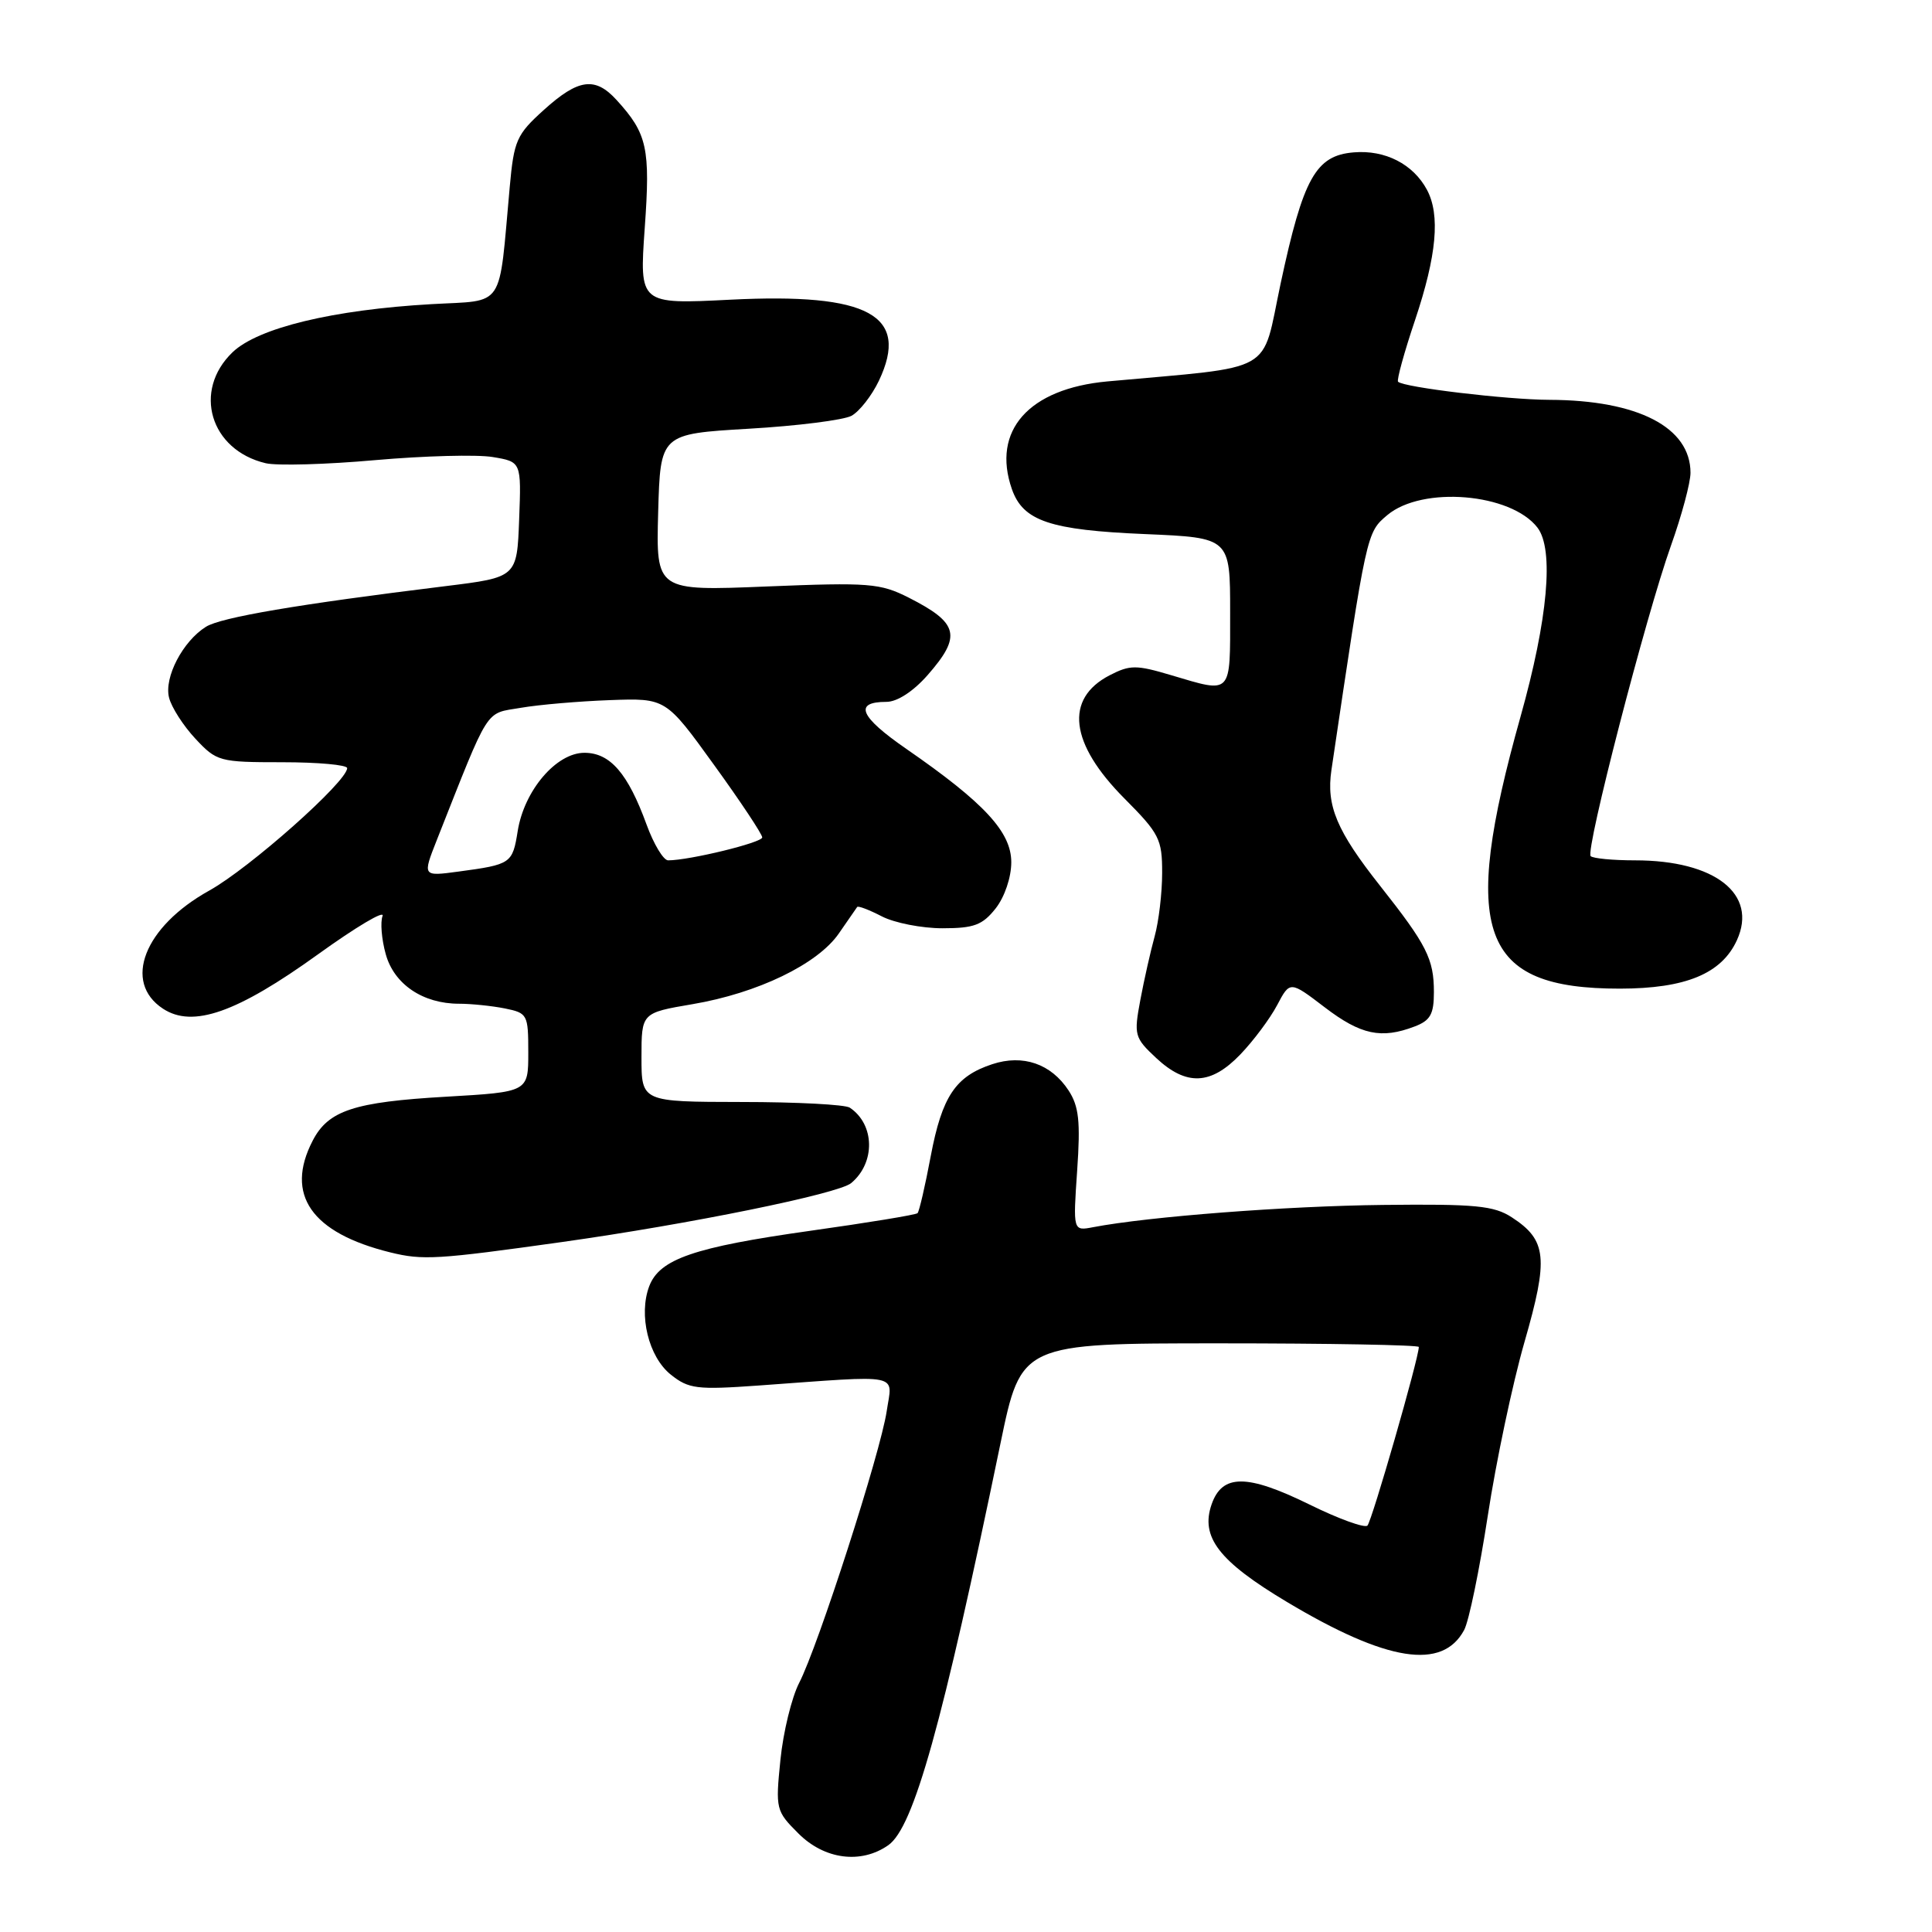 <?xml version="1.0" encoding="UTF-8" standalone="no"?>
<!DOCTYPE svg PUBLIC "-//W3C//DTD SVG 1.1//EN" "http://www.w3.org/Graphics/SVG/1.1/DTD/svg11.dtd" >
<svg xmlns="http://www.w3.org/2000/svg" xmlns:xlink="http://www.w3.org/1999/xlink" version="1.1" viewBox="0 0 256 256">
 <g >
 <path fill="currentColor"
d=" M 117.70 244.50 C 121.07 242.14 124.84 228.64 132.57 191.25 C 135.31 178.00 135.31 178.00 161.66 178.00 C 176.15 178.00 188.00 178.22 188.00 178.48 C 188.00 179.96 181.77 201.60 181.19 202.15 C 180.81 202.50 177.35 201.25 173.50 199.35 C 165.24 195.30 161.96 195.29 160.55 199.32 C 159.03 203.66 161.50 206.87 170.53 212.27 C 183.79 220.20 191.13 221.35 194.01 215.98 C 194.64 214.81 196.04 208.00 197.14 200.84 C 198.23 193.69 200.42 183.33 202.00 177.83 C 205.21 166.69 204.97 164.33 200.32 161.30 C 197.95 159.76 195.52 159.52 183.25 159.66 C 170.50 159.80 152.21 161.20 144.84 162.61 C 142.18 163.12 142.18 163.12 142.73 155.10 C 143.18 148.59 142.96 146.59 141.59 144.49 C 139.27 140.95 135.54 139.67 131.48 141.01 C 126.61 142.61 124.83 145.27 123.33 153.18 C 122.59 157.13 121.80 160.53 121.58 160.75 C 121.37 160.97 114.96 162.02 107.34 163.09 C 91.95 165.26 87.40 166.83 86.03 170.42 C 84.58 174.24 85.94 179.80 88.89 182.15 C 91.26 184.04 92.34 184.17 100.50 183.59 C 119.83 182.20 118.25 181.88 117.49 187.00 C 116.68 192.45 108.41 218.12 105.89 223.00 C 104.90 224.93 103.78 229.51 103.41 233.19 C 102.75 239.72 102.81 239.97 105.79 242.94 C 109.24 246.40 114.09 247.03 117.70 244.50 Z  M 74.50 164.57 C 91.37 162.20 111.07 158.19 112.78 156.77 C 116.02 154.08 115.93 148.99 112.60 146.77 C 112.00 146.36 105.54 146.02 98.25 146.02 C 85.00 146.00 85.00 146.00 85.00 140.10 C 85.00 134.21 85.00 134.21 91.75 133.06 C 100.39 131.60 108.35 127.75 111.15 123.69 C 112.36 121.93 113.46 120.35 113.58 120.18 C 113.71 120.00 115.18 120.56 116.86 121.43 C 118.53 122.29 122.14 123.00 124.88 123.00 C 129.06 123.00 130.18 122.58 131.93 120.37 C 133.12 118.85 134.00 116.26 134.00 114.25 C 134.00 110.24 130.43 106.38 120.09 99.23 C 113.90 94.95 113.08 93.00 117.46 93.00 C 118.88 93.00 121.01 91.62 122.90 89.47 C 127.46 84.27 127.05 82.56 120.41 79.19 C 116.63 77.28 115.18 77.16 101.62 77.71 C 86.93 78.31 86.93 78.31 87.21 67.90 C 87.50 57.50 87.50 57.50 99.20 56.81 C 105.63 56.44 111.76 55.66 112.82 55.10 C 113.87 54.53 115.51 52.44 116.46 50.45 C 120.58 41.76 115.13 38.79 96.79 39.71 C 84.72 40.32 84.72 40.32 85.43 30.23 C 86.19 19.63 85.77 17.71 81.70 13.25 C 78.86 10.13 76.64 10.43 72.08 14.55 C 68.44 17.83 68.10 18.60 67.54 24.80 C 66.05 41.19 67.02 39.74 57.20 40.30 C 44.13 41.04 34.20 43.44 30.82 46.67 C 25.50 51.77 27.84 59.64 35.21 61.38 C 36.69 61.73 43.22 61.55 49.71 60.97 C 56.19 60.40 63.21 60.21 65.29 60.56 C 69.08 61.19 69.08 61.19 68.79 68.84 C 68.50 76.50 68.50 76.50 59.00 77.67 C 39.46 80.07 29.30 81.80 27.29 83.05 C 24.22 84.97 21.72 89.76 22.40 92.44 C 22.72 93.72 24.29 96.17 25.89 97.88 C 28.71 100.90 29.06 101.00 37.40 101.00 C 42.13 101.00 46.00 101.35 46.00 101.78 C 46.00 103.56 33.07 115.04 27.72 118.01 C 19.10 122.80 16.23 130.14 21.60 133.66 C 25.55 136.25 31.40 134.19 42.17 126.43 C 47.17 122.83 51.00 120.55 50.69 121.37 C 50.38 122.18 50.56 124.46 51.11 126.42 C 52.21 130.42 56.03 133.00 60.83 133.00 C 62.43 133.00 65.16 133.28 66.88 133.62 C 69.90 134.23 70.00 134.42 70.00 139.47 C 70.00 144.69 70.00 144.69 59.11 145.32 C 46.91 146.02 43.50 147.14 41.43 151.15 C 37.73 158.30 41.25 163.37 51.72 165.95 C 56.03 167.01 57.92 166.90 74.50 164.57 Z  M 164.35 139.72 C 166.08 137.92 168.27 134.99 169.22 133.20 C 170.93 129.96 170.93 129.96 175.54 133.48 C 180.31 137.12 183.03 137.70 187.43 136.02 C 189.53 135.23 190.00 134.39 190.00 131.46 C 190.00 127.07 189.05 125.20 182.89 117.40 C 177.12 110.10 175.72 106.77 176.42 102.04 C 181.11 70.40 181.07 70.58 183.83 68.25 C 188.46 64.36 200.20 65.34 203.72 69.91 C 205.94 72.80 205.11 82.03 201.47 94.99 C 193.43 123.65 196.12 131.01 214.65 131.00 C 223.36 130.99 228.12 129.02 230.15 124.58 C 232.94 118.46 227.25 114.00 216.65 114.00 C 213.72 114.00 211.08 113.75 210.77 113.44 C 210.05 112.71 218.08 81.63 221.42 72.27 C 222.84 68.29 224.00 63.96 224.00 62.65 C 224.00 56.62 217.04 53.02 205.31 52.98 C 199.66 52.96 186.00 51.33 185.25 50.58 C 185.05 50.38 186.06 46.69 187.51 42.39 C 190.37 33.85 190.86 28.48 189.08 25.15 C 187.25 21.74 183.54 19.84 179.38 20.19 C 174.34 20.60 172.68 23.59 169.69 37.57 C 167.09 49.75 169.36 48.47 146.73 50.54 C 136.31 51.50 131.38 57.06 134.08 64.81 C 135.56 69.04 139.12 70.24 151.75 70.77 C 163.00 71.25 163.00 71.25 163.00 81.13 C 163.00 92.21 163.32 91.88 155.20 89.47 C 150.54 88.08 149.73 88.09 147.03 89.48 C 141.03 92.59 141.74 98.51 148.99 105.80 C 153.62 110.45 154.00 111.20 153.99 115.67 C 153.99 118.33 153.54 122.10 153.00 124.06 C 152.46 126.02 151.60 129.82 151.10 132.50 C 150.23 137.15 150.32 137.50 153.20 140.19 C 157.20 143.92 160.44 143.79 164.35 139.72 Z  M 57.88 111.31 C 64.98 93.37 64.19 94.61 69.00 93.79 C 71.42 93.37 76.74 92.92 80.81 92.77 C 88.22 92.50 88.22 92.50 94.61 101.35 C 98.13 106.21 101.00 110.54 101.00 110.96 C 101.00 111.65 91.35 114.00 88.53 114.00 C 87.91 114.00 86.62 111.86 85.67 109.25 C 83.20 102.47 80.85 99.75 77.44 99.75 C 73.71 99.75 69.46 104.74 68.60 110.11 C 67.91 114.43 67.73 114.55 60.74 115.49 C 55.98 116.13 55.98 116.13 57.88 111.31 Z "/>
</g>
</svg>